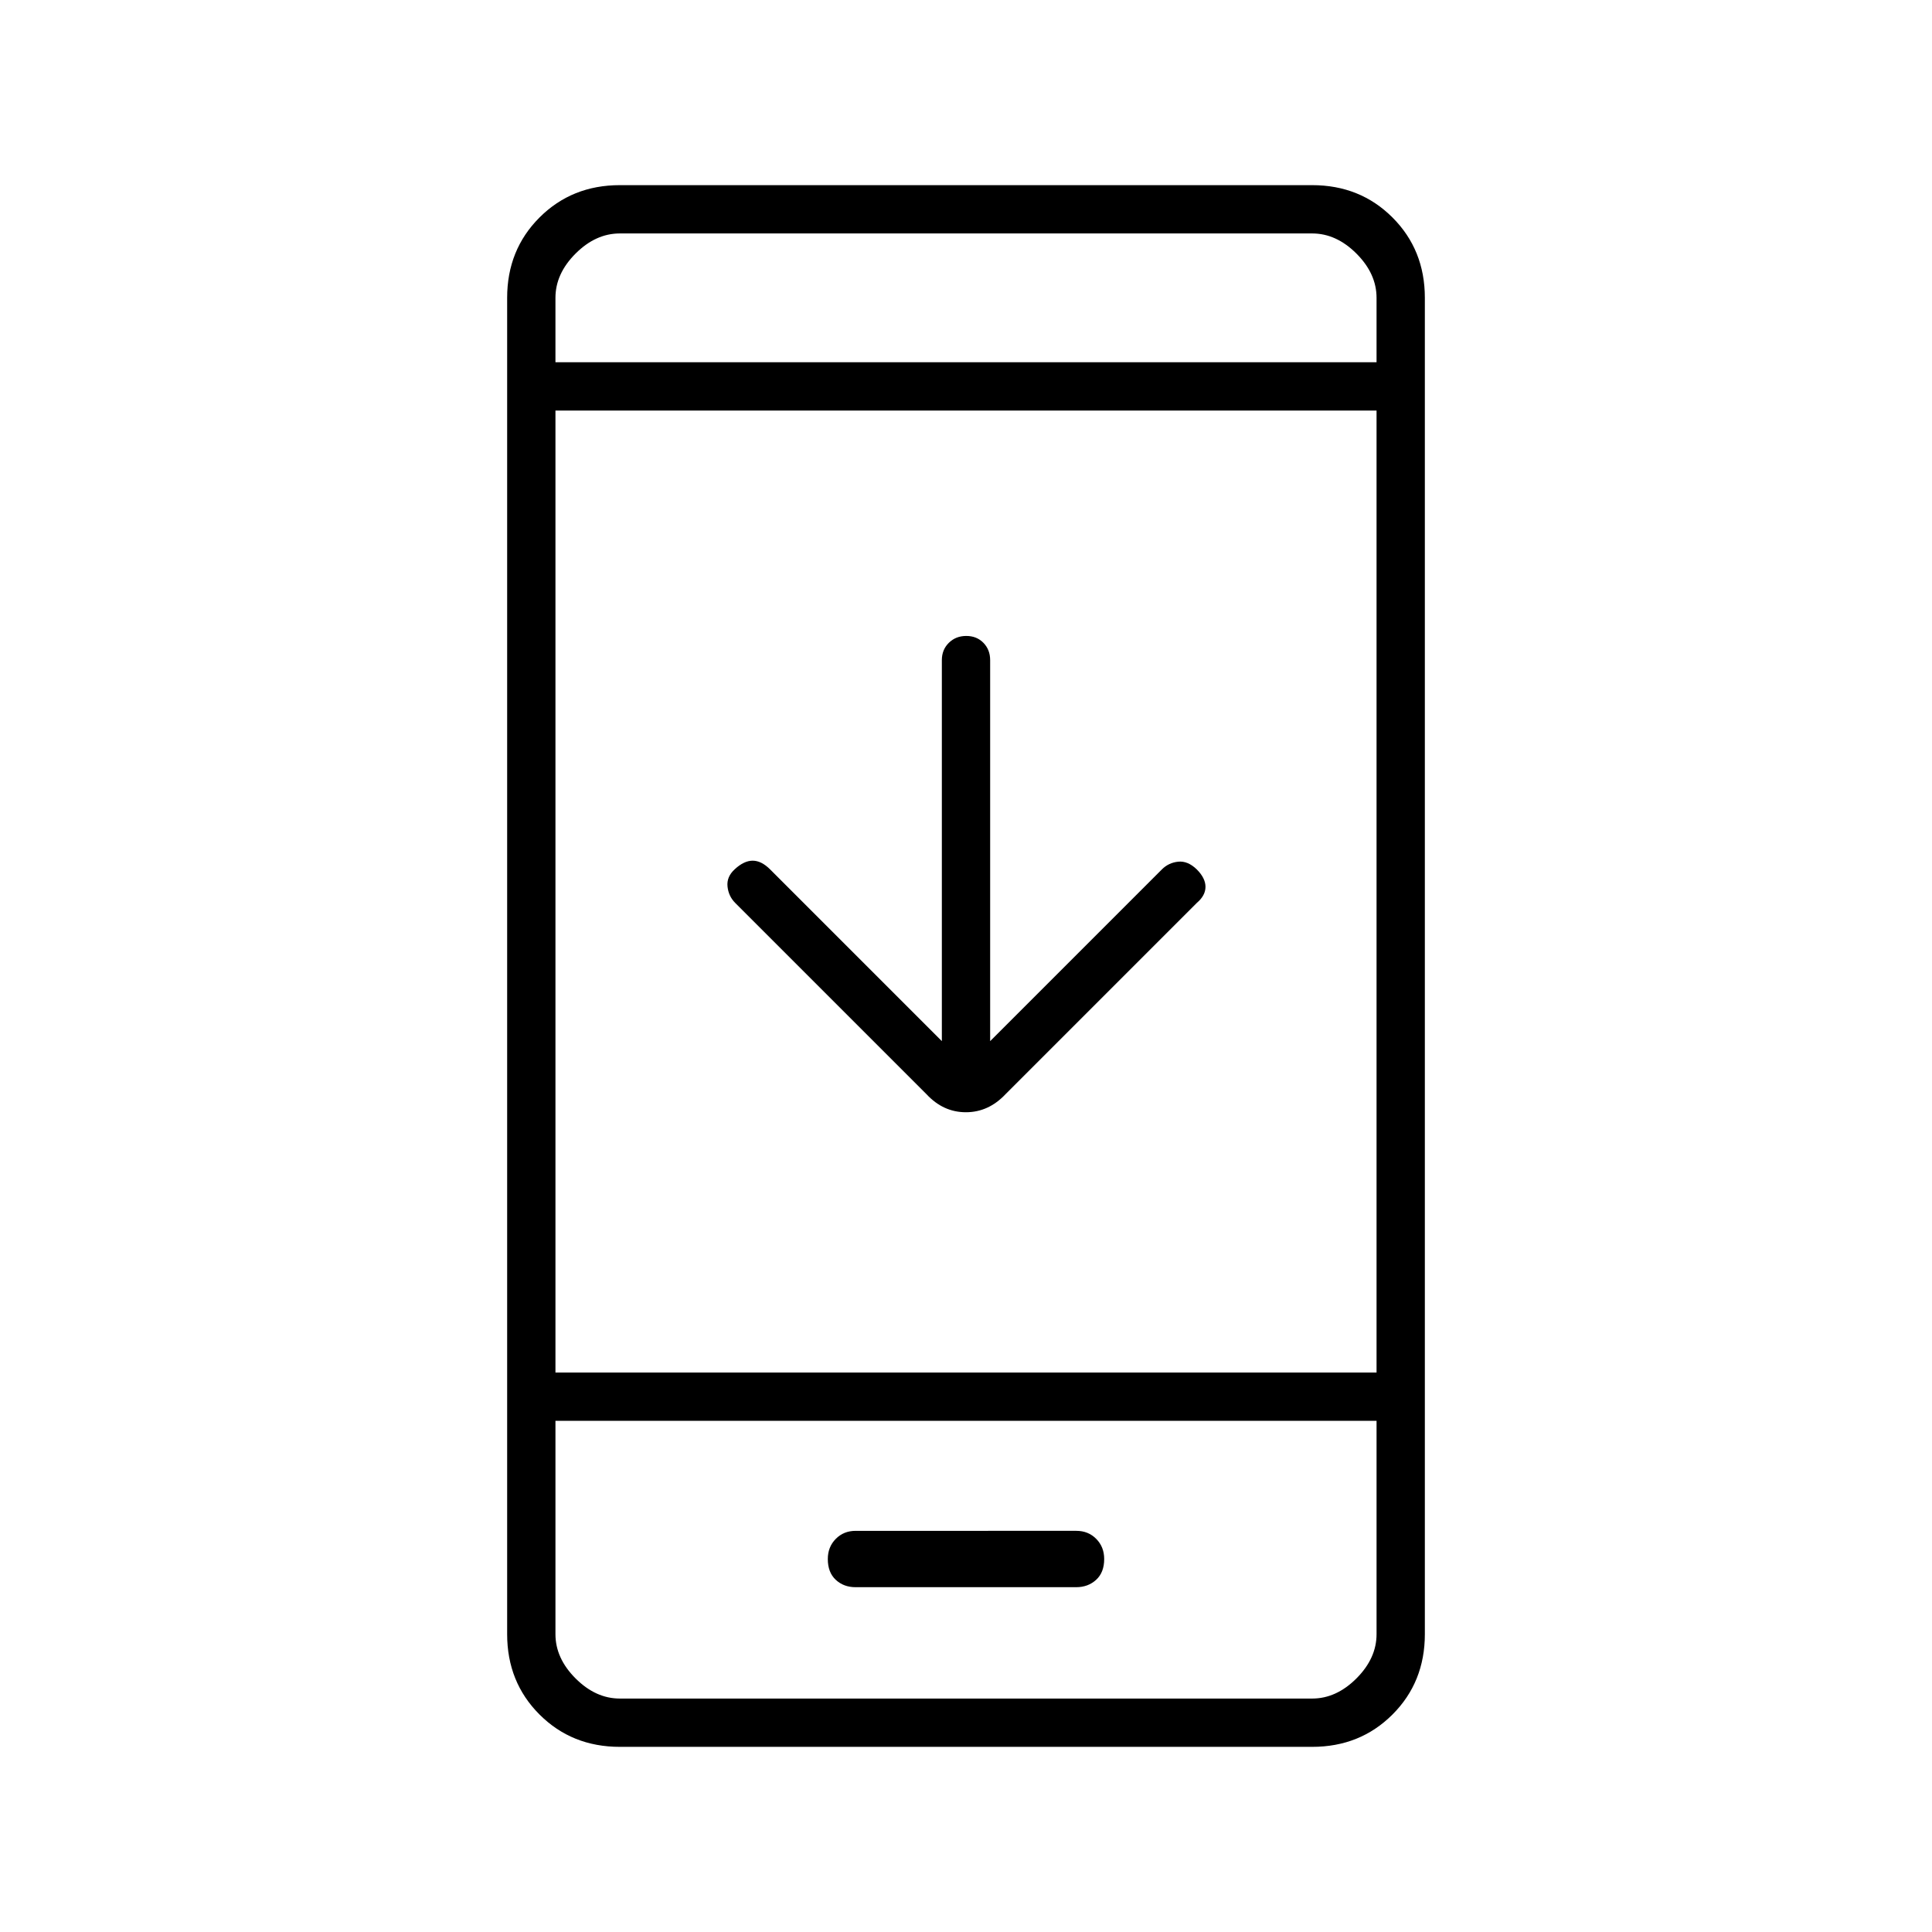 <svg xmlns="http://www.w3.org/2000/svg" height="40" viewBox="0 -960 960 960" width="40"><path d="M468-442.666V-632q0-5.15 3.462-8.575 3.462-3.425 8.667-3.425 5.204 0 8.538 3.425Q492-637.15 492-632v189.334L577.333-528q3.334-3.333 8.1-3.833 4.767-.5 9.234 3.833 4.333 4.333 4.333 8.667 0 4.333-4.333 8l-95 95q-8.455 9-19.728 9-11.272 0-19.606-9l-95-95Q362-514.667 361.5-519.5t3.543-8.529q4.624-4.304 8.957-4.304 4.333 0 8.667 4.333L468-442.666ZM308-92q-23.85 0-39.925-16.075Q252-124.15 252-148v-664q0-23.85 16.075-39.925Q284.15-868 308-868h344q23.85 0 39.925 16.075Q708-835.85 708-812v664q0 23.85-16.075 39.925Q675.85-92 652-92H308Zm-32-162v106q0 12 10 22t22 10h344q12 0 22-10t10-22v-106H276Zm0-24h408v-478H276v478Zm0-502h408v-32q0-12-10-22t-22-10H308q-12 0-22 10t-10 22v32Zm0 526v138-138Zm0-526v-64 64Zm149.153 608.667h109.586q5.928 0 9.928-3.667 4-3.666 4-10.333 0-6-3.95-10t-9.884-4H425.167q-5.934 0-9.884 4t-3.95 10q0 6.667 3.946 10.333 3.946 3.667 9.874 3.667Z"/></svg>